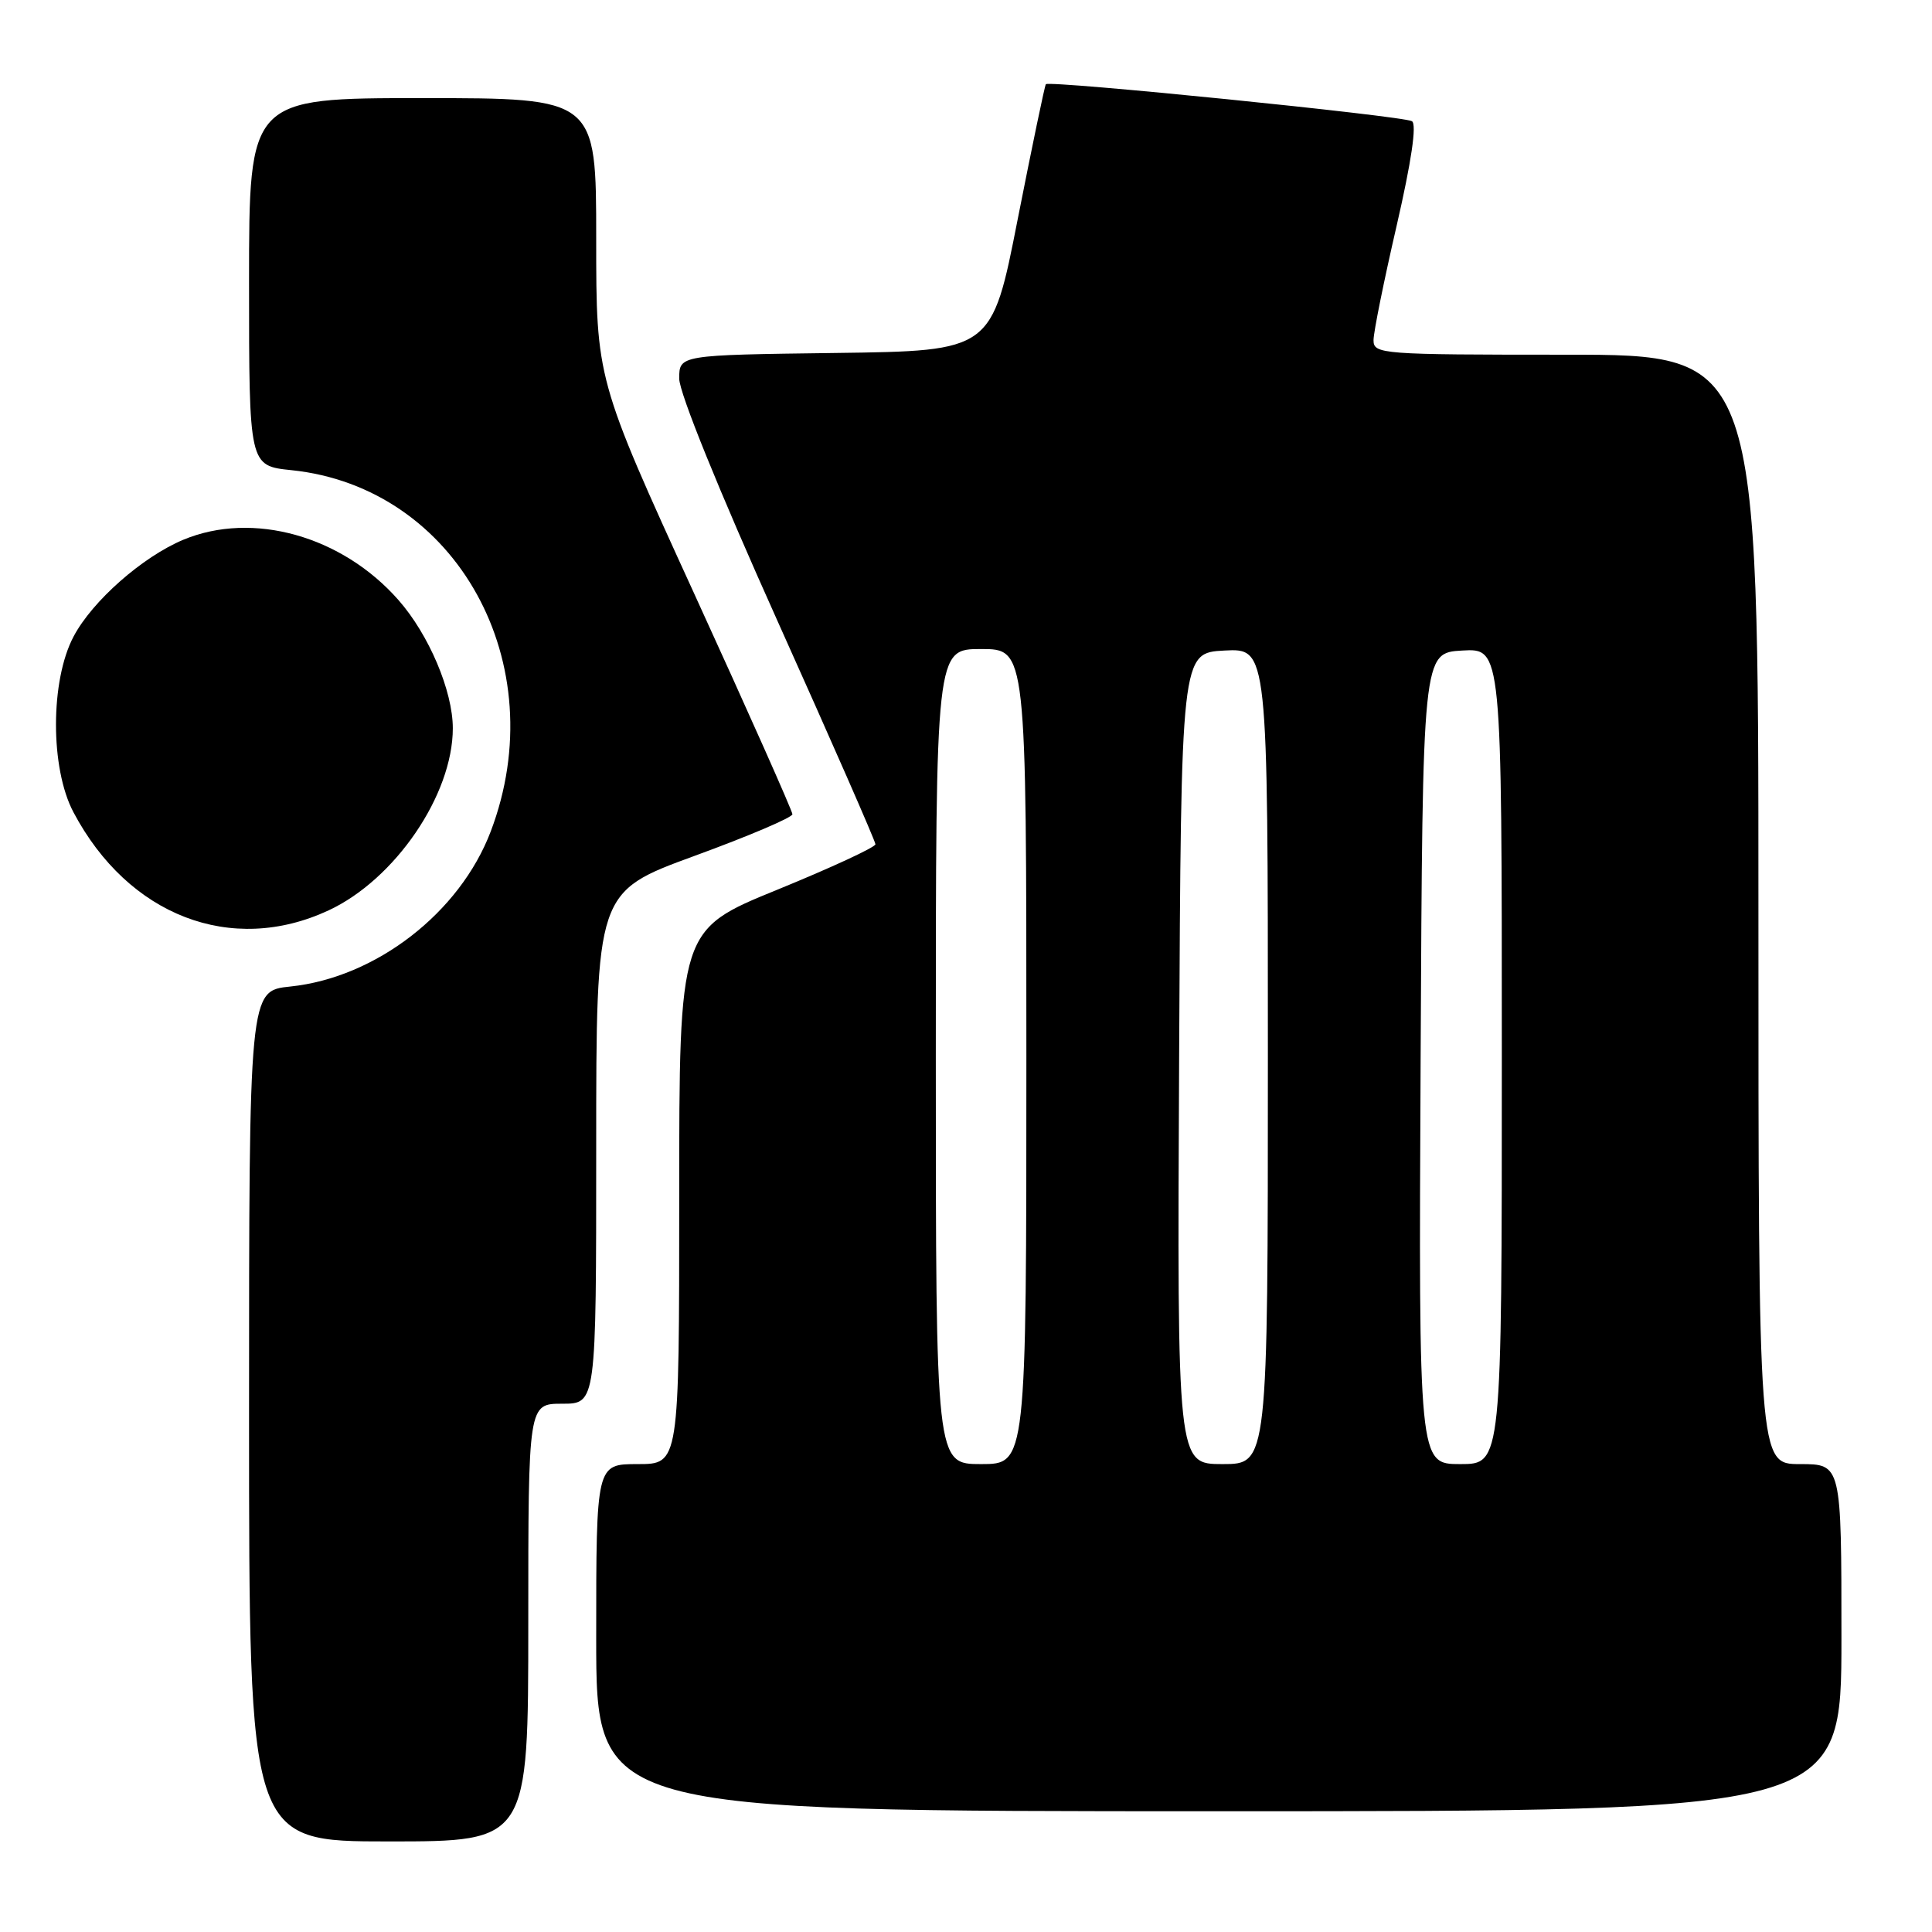 <?xml version="1.0" encoding="UTF-8" standalone="no"?>
<!DOCTYPE svg PUBLIC "-//W3C//DTD SVG 1.1//EN" "http://www.w3.org/Graphics/SVG/1.1/DTD/svg11.dtd" >
<svg xmlns="http://www.w3.org/2000/svg" xmlns:xlink="http://www.w3.org/1999/xlink" version="1.1" viewBox="0 0 256 256">
 <g >
 <path fill="currentColor"
d=" M 70.00 215.00 C 70.00 186.00 70.00 186.00 74.50 186.00 C 79.00 186.00 79.00 186.00 79.00 152.09 C 79.00 118.18 79.00 118.18 92.00 113.42 C 99.15 110.81 105.00 108.32 105.00 107.89 C 105.00 107.47 99.15 94.32 92.00 78.69 C 79.00 50.26 79.00 50.26 79.00 31.63 C 79.00 13.00 79.00 13.00 56.00 13.00 C 33.00 13.00 33.00 13.00 33.00 37.36 C 33.00 61.72 33.00 61.72 38.62 62.30 C 60.53 64.56 73.45 87.99 65.02 110.18 C 60.93 120.94 49.81 129.54 38.47 130.72 C 33.00 131.28 33.00 131.28 33.00 187.64 C 33.00 244.00 33.00 244.00 51.50 244.00 C 70.00 244.00 70.00 244.00 70.00 215.00 Z  M 244.00 217.00 C 244.00 194.00 244.00 194.00 238.50 194.00 C 233.00 194.00 233.00 194.00 233.00 120.50 C 233.00 47.00 233.00 47.00 207.50 47.00 C 182.98 47.00 182.00 46.93 182.00 45.07 C 182.00 44.01 183.38 37.19 185.06 29.92 C 187.03 21.36 187.75 16.47 187.09 16.06 C 185.96 15.36 139.01 10.62 138.58 11.16 C 138.43 11.35 136.76 19.38 134.86 29.00 C 131.43 46.50 131.43 46.50 110.71 46.77 C 90.00 47.04 90.00 47.04 90.00 50.17 C 90.00 52.03 95.26 65.01 103.00 82.23 C 110.15 98.14 116.00 111.47 116.00 111.87 C 116.00 112.26 110.15 114.97 103.00 117.89 C 90.00 123.19 90.00 123.19 90.00 158.60 C 90.00 194.00 90.00 194.00 84.50 194.00 C 79.00 194.00 79.00 194.00 79.00 217.00 C 79.00 240.00 79.00 240.00 161.50 240.00 C 244.00 240.00 244.00 240.00 244.00 217.00 Z  M 43.54 120.63 C 52.35 116.53 60.00 105.32 60.00 96.50 C 60.00 91.57 56.83 84.08 52.79 79.50 C 45.31 71.00 33.48 67.69 24.29 71.52 C 18.87 73.79 12.24 79.63 9.75 84.34 C 6.65 90.20 6.64 101.78 9.73 107.62 C 17.00 121.36 30.68 126.62 43.54 120.63 Z  M 124.00 140.00 C 124.00 86.00 124.00 86.00 130.00 86.00 C 136.00 86.00 136.00 86.00 136.00 140.00 C 136.00 194.00 136.00 194.00 130.00 194.00 C 124.00 194.00 124.00 194.00 124.00 140.00 Z  M 156.24 140.25 C 156.50 86.50 156.50 86.50 162.25 86.20 C 168.00 85.90 168.00 85.90 168.00 139.95 C 168.00 194.00 168.00 194.00 161.99 194.00 C 155.98 194.00 155.98 194.00 156.24 140.25 Z  M 188.24 140.25 C 188.50 86.50 188.50 86.50 193.75 86.20 C 199.00 85.90 199.00 85.90 199.00 139.95 C 199.00 194.00 199.00 194.00 193.49 194.00 C 187.98 194.00 187.98 194.00 188.24 140.25 Z "/>
</g>
</svg>
